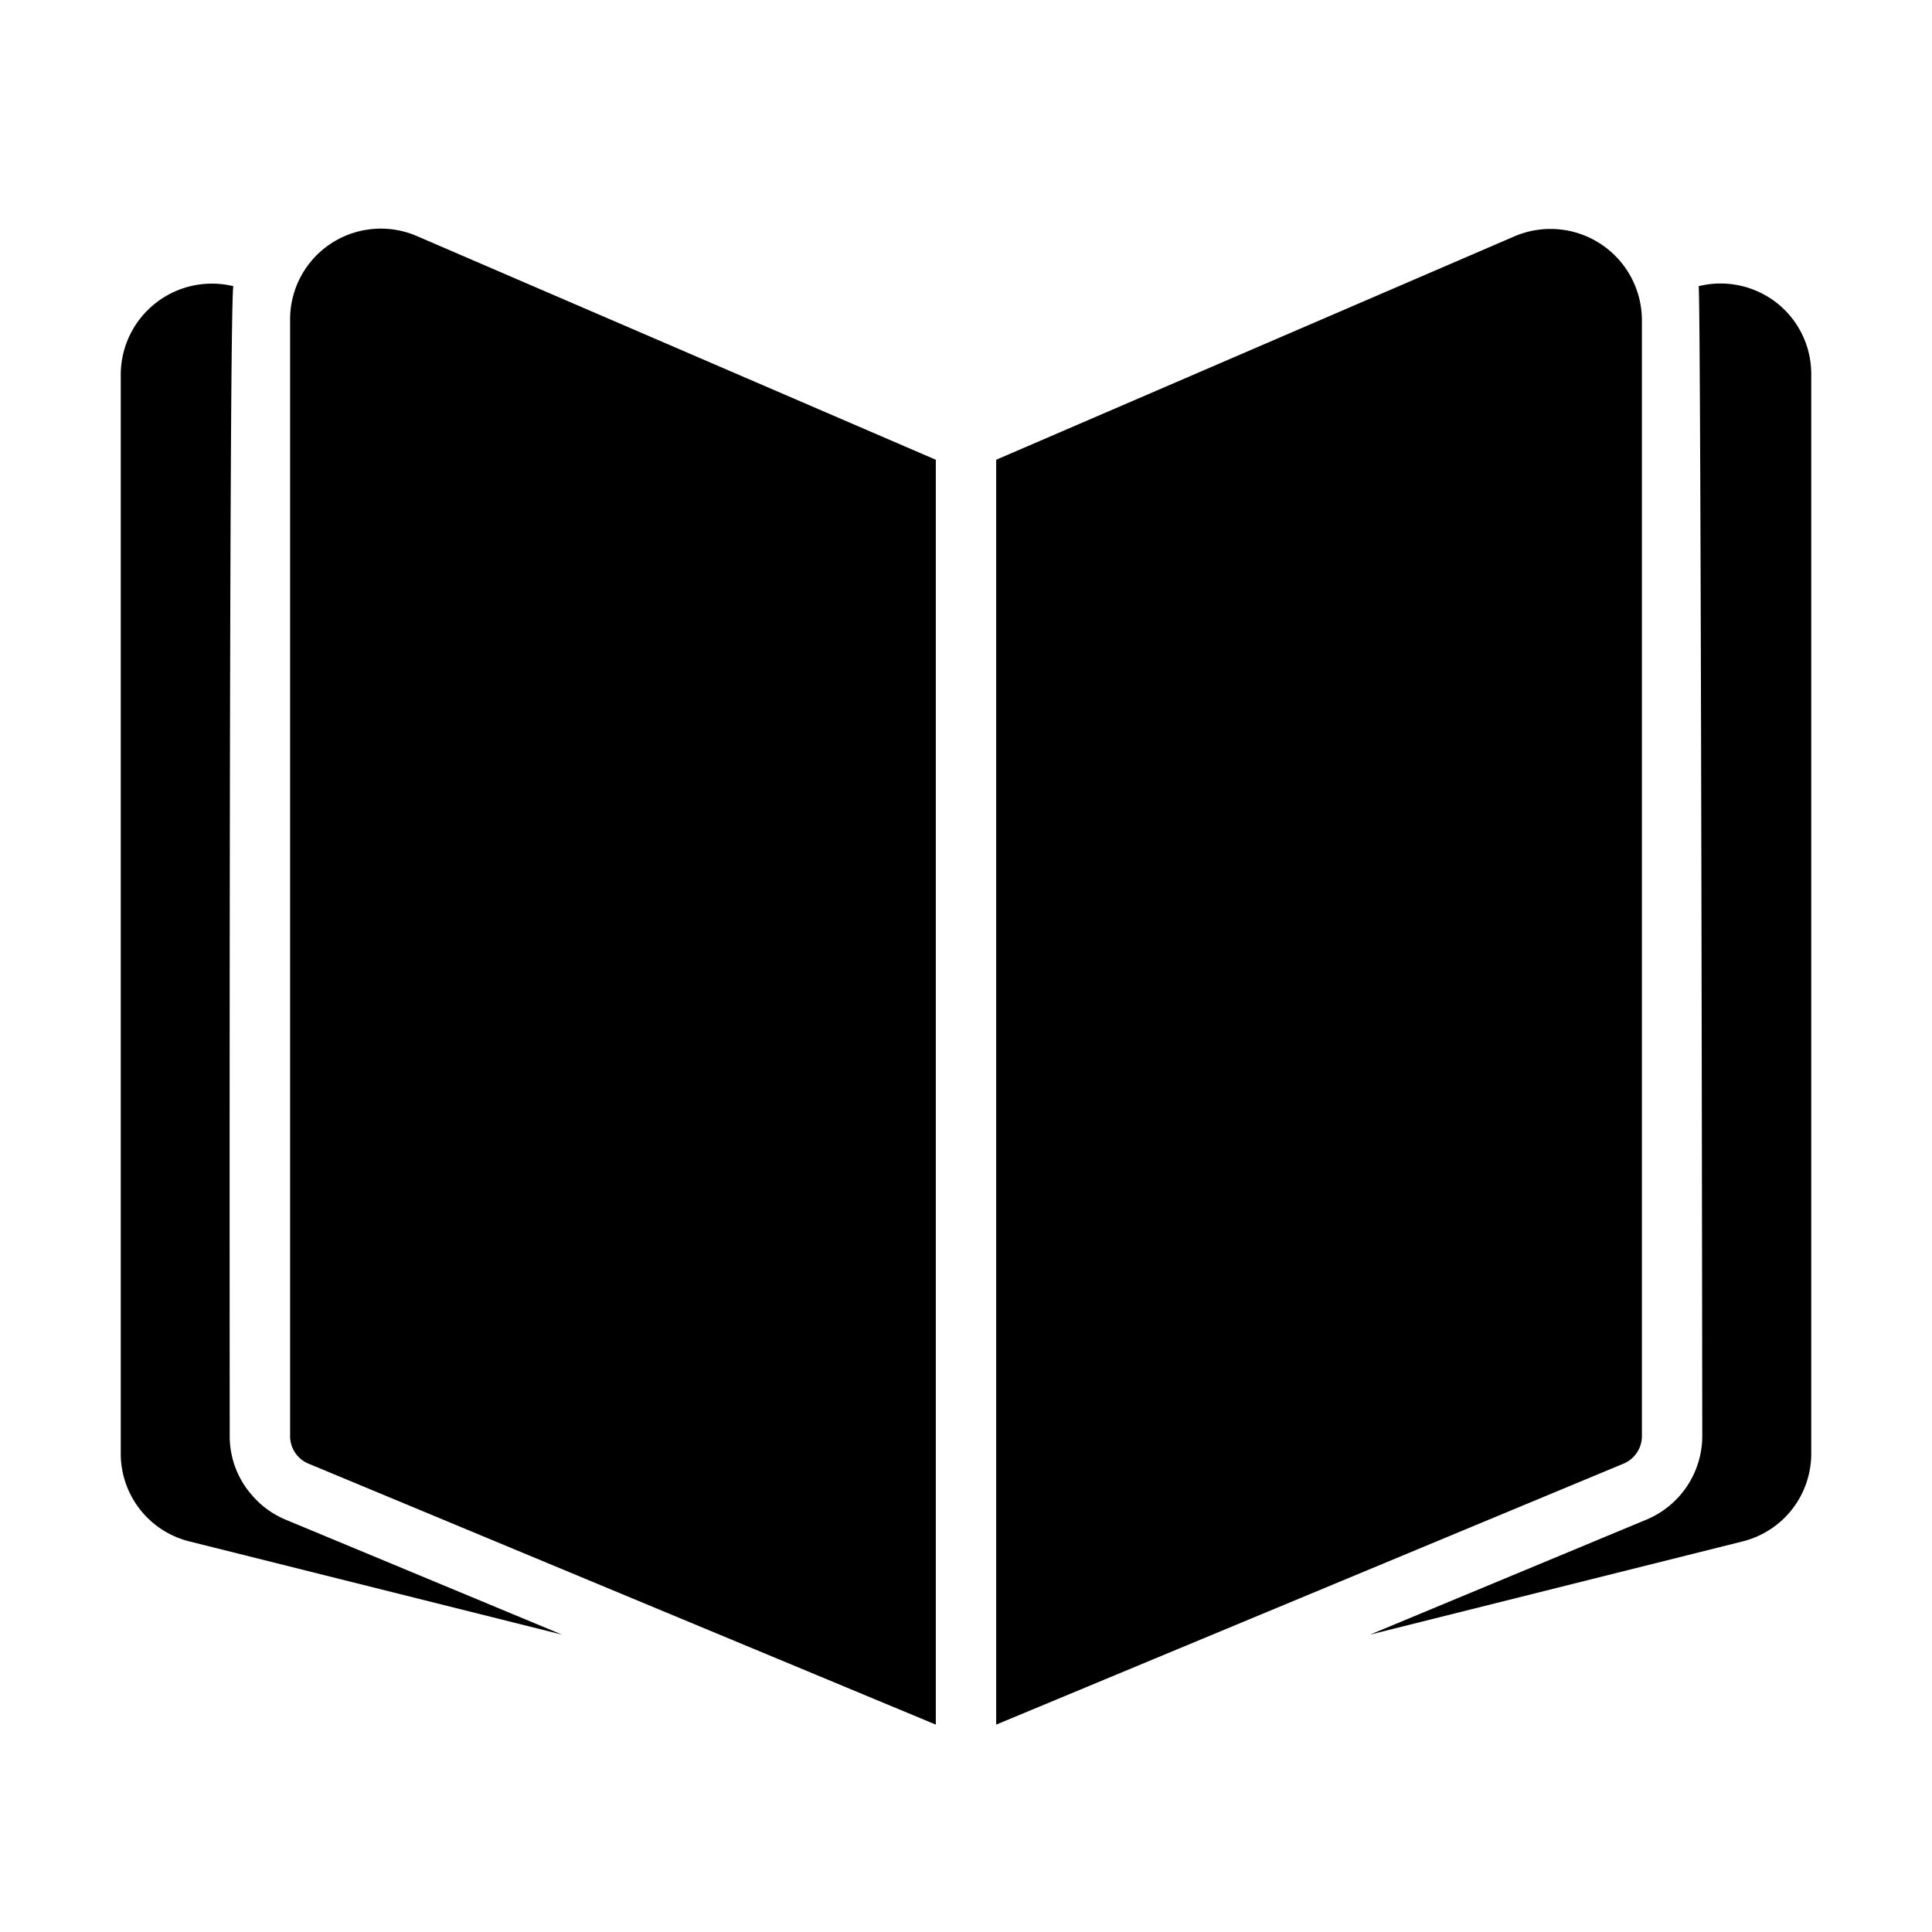 <svg xmlns="http://www.w3.org/2000/svg" xmlns:xlink="http://www.w3.org/1999/xlink" xmlns:svgjs="http://svgjs.com/svgjs" width="512" height="512" x="0" y="0" viewBox="0 0 64 64" style="enable-background:new 0 0 512 512" xml:space="preserve"><g><path d="M10.96 8.07a3.002 3.002 0 0 0-1.35 2.5v37a.987.987 0 0 0 .62.92L31 57.13v-41.9L13.81 7.82a3.013 3.013 0 0 0-2.85.25z" fill="#000000" data-original="#000000"></path><path d="M8.33 49.51a2.944 2.944 0 0 1-.72-1.94s-.033-37.526.12-38.09A3.021 3.021 0 0 0 4 12.39v35.76a2.995 2.995 0 0 0 2.27 2.91l12.35 3.09-9.16-3.81a2.97 2.97 0 0 1-1.13-.83zM54.39 47.57v-37a3.028 3.028 0 0 0-4.2-2.75L33 15.23v41.9l20.77-8.64a.987.987 0 0 0 .62-.92z" fill="#000000" data-original="#000000"></path><path d="M58.89 10.06a3.019 3.019 0 0 0-2.62-.58c.08.35.12 38.09.12 38.09a3.008 3.008 0 0 1-1.85 2.77l-9.16 3.81 12.35-3.09A2.995 2.995 0 0 0 60 48.15V12.39a2.998 2.998 0 0 0-1.11-2.33z" fill="#000000" data-original="#000000"></path></g></svg>